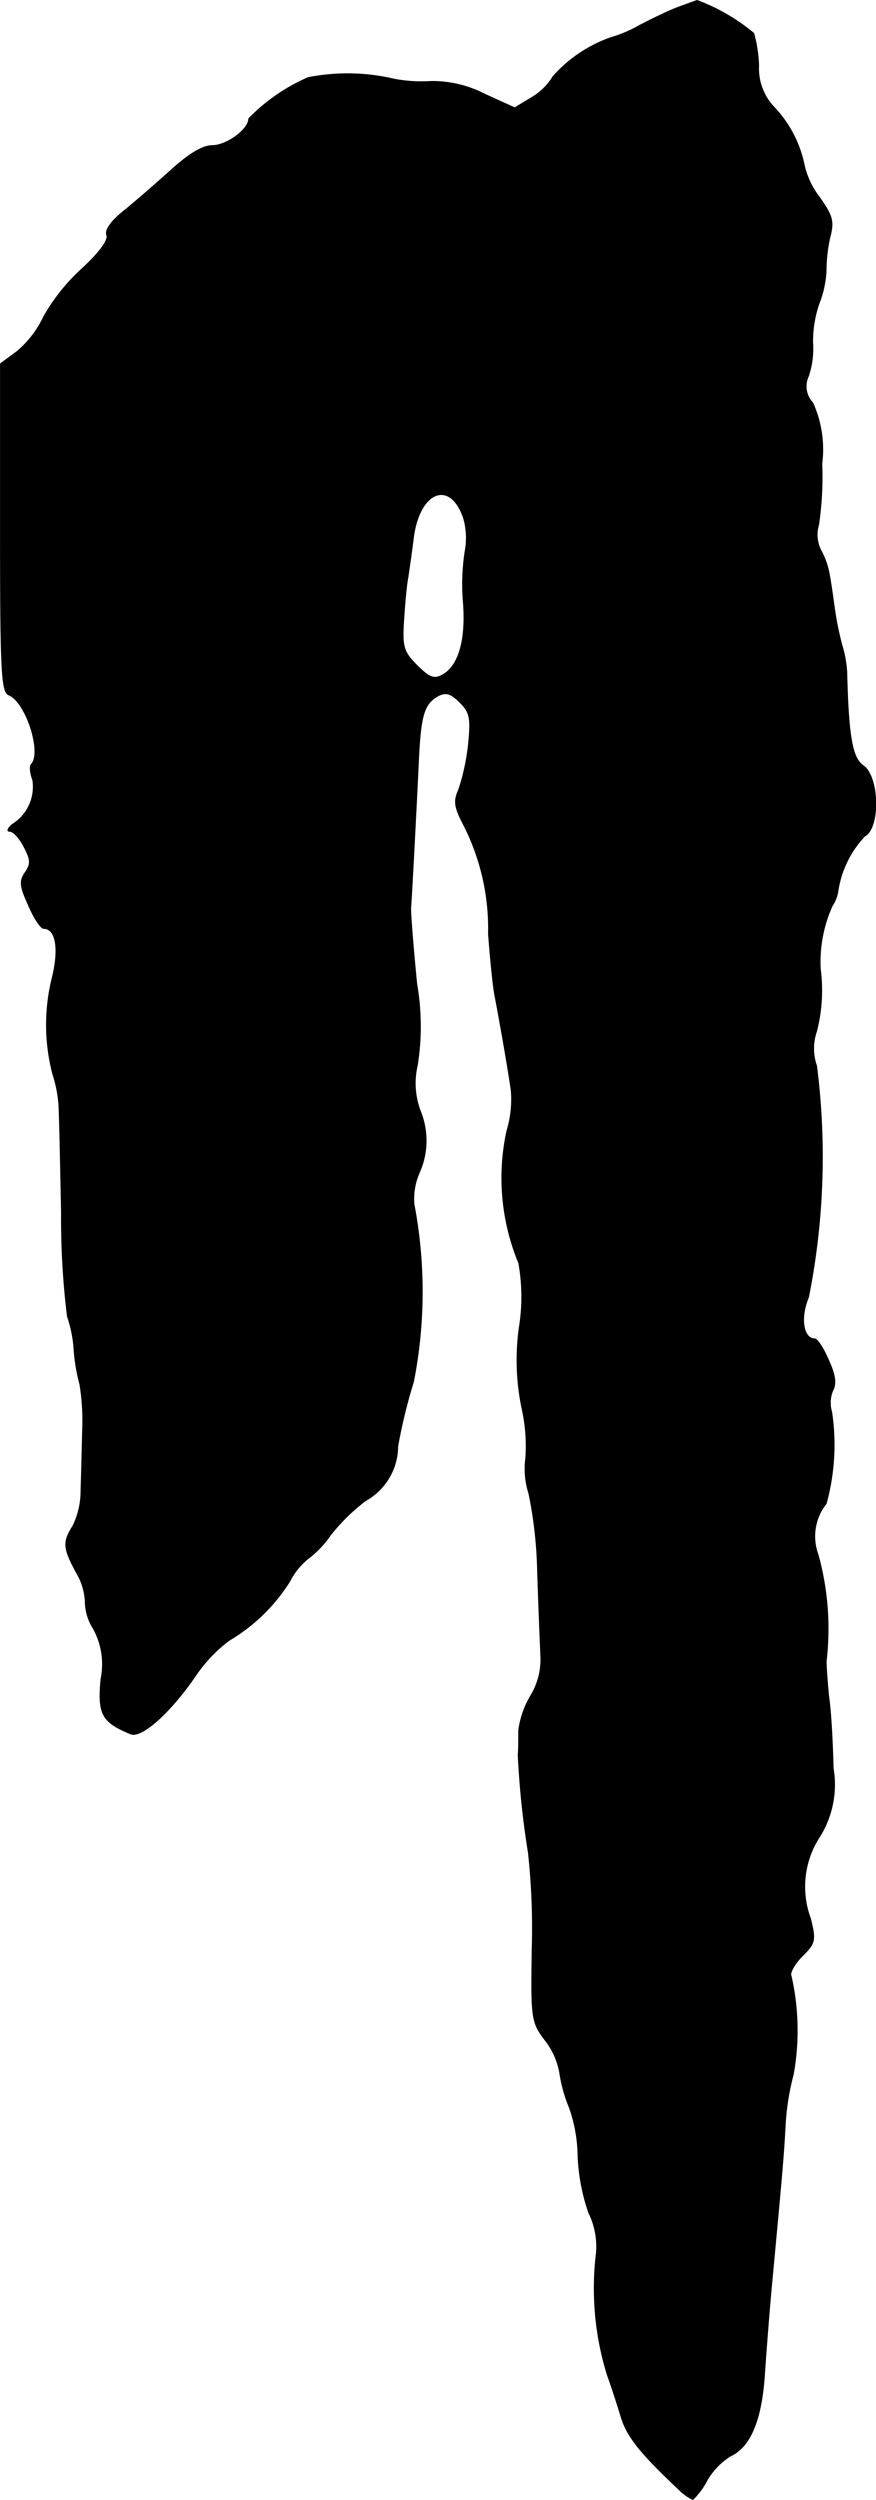 <?xml version="1.0" encoding="UTF-8"?>
<svg xmlns="http://www.w3.org/2000/svg"
     version="1.1"
     width="3.469mm"
     height="9.895mm"
     viewBox="0 0 9.832 28.047">
   <defs>
      <style type="text/css"><![CDATA[
      .a {
        stroke: #000;
        stroke-linecap: round;
        stroke-linejoin: round;
        stroke-width: 0.01px;
      }
    ]]></style>
   </defs>
   <path class="a"
         d="M7.606.084c-.097.036-.297.133-.436.206a1.472,1.472,0,0,1-.315.133A1.557,1.557,0,0,0,6.207.859a.676.676,0,0,1-.23.23l-.2.121L5.432,1.053A1.274,1.274,0,0,0,4.832.914,1.637,1.637,0,0,1,4.427.889a2.29,2.29,0,0,0-.969-.018,2.104,2.104,0,0,0-.666.46c0,.121-.248.303-.412.303-.109,0-.267.097-.478.291-.176.157-.412.363-.527.454-.133.109-.2.206-.176.26.018.055-.079.194-.285.382a2.194,2.194,0,0,0-.424.533A1.139,1.139,0,0,1,.193,3.942L.005,4.081V5.917c0,1.599.012,1.841.091,1.878.194.073.382.654.254.781-.018.018-.012.097.018.176a.496.496,0,0,1-.23.497C.084,9.296.072,9.327.114,9.327c.036,0,.109.079.157.176.073.139.079.188.012.285S.223,9.944.32,10.156c.061.145.139.26.17.26.139,0,.176.23.097.551a2.186,2.186,0,0,0,.006,1.084,1.456,1.456,0,0,1,.067.333c.006.067.018.612.03,1.217a9.021,9.021,0,0,0,.067,1.169,1.394,1.394,0,0,1,.073.357,2.065,2.065,0,0,0,.067.406,2.56,2.56,0,0,1,.03.515c-.006.218-.012.515-.018.666a.894.894,0,0,1-.091.406c-.115.182-.109.248.042.527a.689.689,0,0,1,.097.327.576.576,0,0,0,.091.297.828.828,0,0,1,.085.569c-.036.394.012.478.333.612.121.048.436-.23.721-.642a1.653,1.653,0,0,1,.382-.406,2.015,2.015,0,0,0,.684-.666.778.778,0,0,1,.206-.254,1.135,1.135,0,0,0,.248-.26,2.169,2.169,0,0,1,.394-.388.703.703,0,0,0,.363-.612,5.977,5.977,0,0,1,.176-.721,5.234,5.234,0,0,0,.006-1.993.726.726,0,0,1,.061-.357.881.881,0,0,0,.012-.684.877.877,0,0,1-.036-.515,2.785,2.785,0,0,0-.006-.915c-.042-.424-.073-.818-.067-.866.012-.157.061-1.096.085-1.605.024-.545.061-.672.224-.763.085-.042.139-.03.242.073.115.115.127.176.097.478a2.473,2.473,0,0,1-.109.503c-.061.133-.048.2.067.418a2.563,2.563,0,0,1,.267,1.199c.018.248.048.551.067.666.073.382.157.872.188,1.09a1.202,1.202,0,0,1-.048.454,2.496,2.496,0,0,0,.133,1.484,2.141,2.141,0,0,1,.006.721,2.657,2.657,0,0,0,.03.909,1.914,1.914,0,0,1,.042.563.912.912,0,0,0,.036.394,4.806,4.806,0,0,1,.097.866c.012.382.03.812.036.951a.784.784,0,0,1-.115.454,1.03,1.03,0,0,0-.133.382c0,.103,0,.224-.006.273a9.77,9.77,0,0,0,.115,1.102,7.861,7.861,0,0,1,.042,1.084c-.012.781-.006.818.145,1.018a.828.828,0,0,1,.164.363,1.635,1.635,0,0,0,.109.394,1.681,1.681,0,0,1,.097.545,2.222,2.222,0,0,0,.121.636.856.856,0,0,1,.085.454A3.275,3.275,0,0,0,6.819,26.649c.042.115.109.321.151.46.067.224.212.406.642.812a.597.597,0,0,0,.164.121.823.823,0,0,0,.157-.212A.789.789,0,0,1,8.2,27.552c.224-.103.351-.412.382-.939.018-.26.055-.739.085-1.054.109-1.163.127-1.369.145-1.696a2.781,2.781,0,0,1,.091-.588,2.779,2.779,0,0,0-.024-1.108c-.018-.03.036-.133.121-.218.151-.151.157-.176.097-.424a1.024,1.024,0,0,1,.103-.921,1.104,1.104,0,0,0,.151-.769c-.006-.267-.024-.624-.048-.787-.018-.17-.03-.351-.03-.412a3.122,3.122,0,0,0-.091-1.193.591.591,0,0,1,.091-.575,2.489,2.489,0,0,0,.061-1.03.353.353,0,0,1,.012-.236c.042-.079.03-.176-.048-.345-.055-.133-.127-.236-.151-.236-.133,0-.17-.236-.073-.466a8.066,8.066,0,0,0,.091-2.598.584.584,0,0,1,0-.388,1.857,1.857,0,0,0,.042-.697,1.529,1.529,0,0,1,.133-.709.414.414,0,0,0,.067-.182,1.148,1.148,0,0,1,.297-.6c.176-.091.164-.672-.018-.793-.121-.085-.164-.327-.182-1.048a1.286,1.286,0,0,0-.055-.303,3.494,3.494,0,0,1-.085-.424c-.018-.133-.042-.297-.055-.363A.869.869,0,0,0,9.218,6.183a.388.388,0,0,1-.03-.297,3.704,3.704,0,0,0,.036-.684,1.269,1.269,0,0,0-.103-.684.267.267,0,0,1-.048-.297.958.958,0,0,0,.048-.376A1.302,1.302,0,0,1,9.193,3.403a1.154,1.154,0,0,0,.079-.363,1.739,1.739,0,0,1,.042-.376c.048-.182.03-.242-.115-.448a.935.935,0,0,1-.17-.351,1.331,1.331,0,0,0-.345-.666A.627.627,0,0,1,8.515.738,1.563,1.563,0,0,0,8.46.374,2.201,2.201,0,0,0,7.824.005C7.806.011,7.709.047,7.606.084ZM5.202,5.808A.804.804,0,0,1,5.22,6.189a2.44,2.44,0,0,0-.018.581c.03.418-.055.709-.242.806-.091.048-.145.024-.279-.109-.151-.151-.17-.206-.151-.503.012-.182.03-.4.048-.485.012-.085.042-.285.061-.442C4.705,5.511,5.05,5.371,5.202,5.808Z"/>
</svg>
